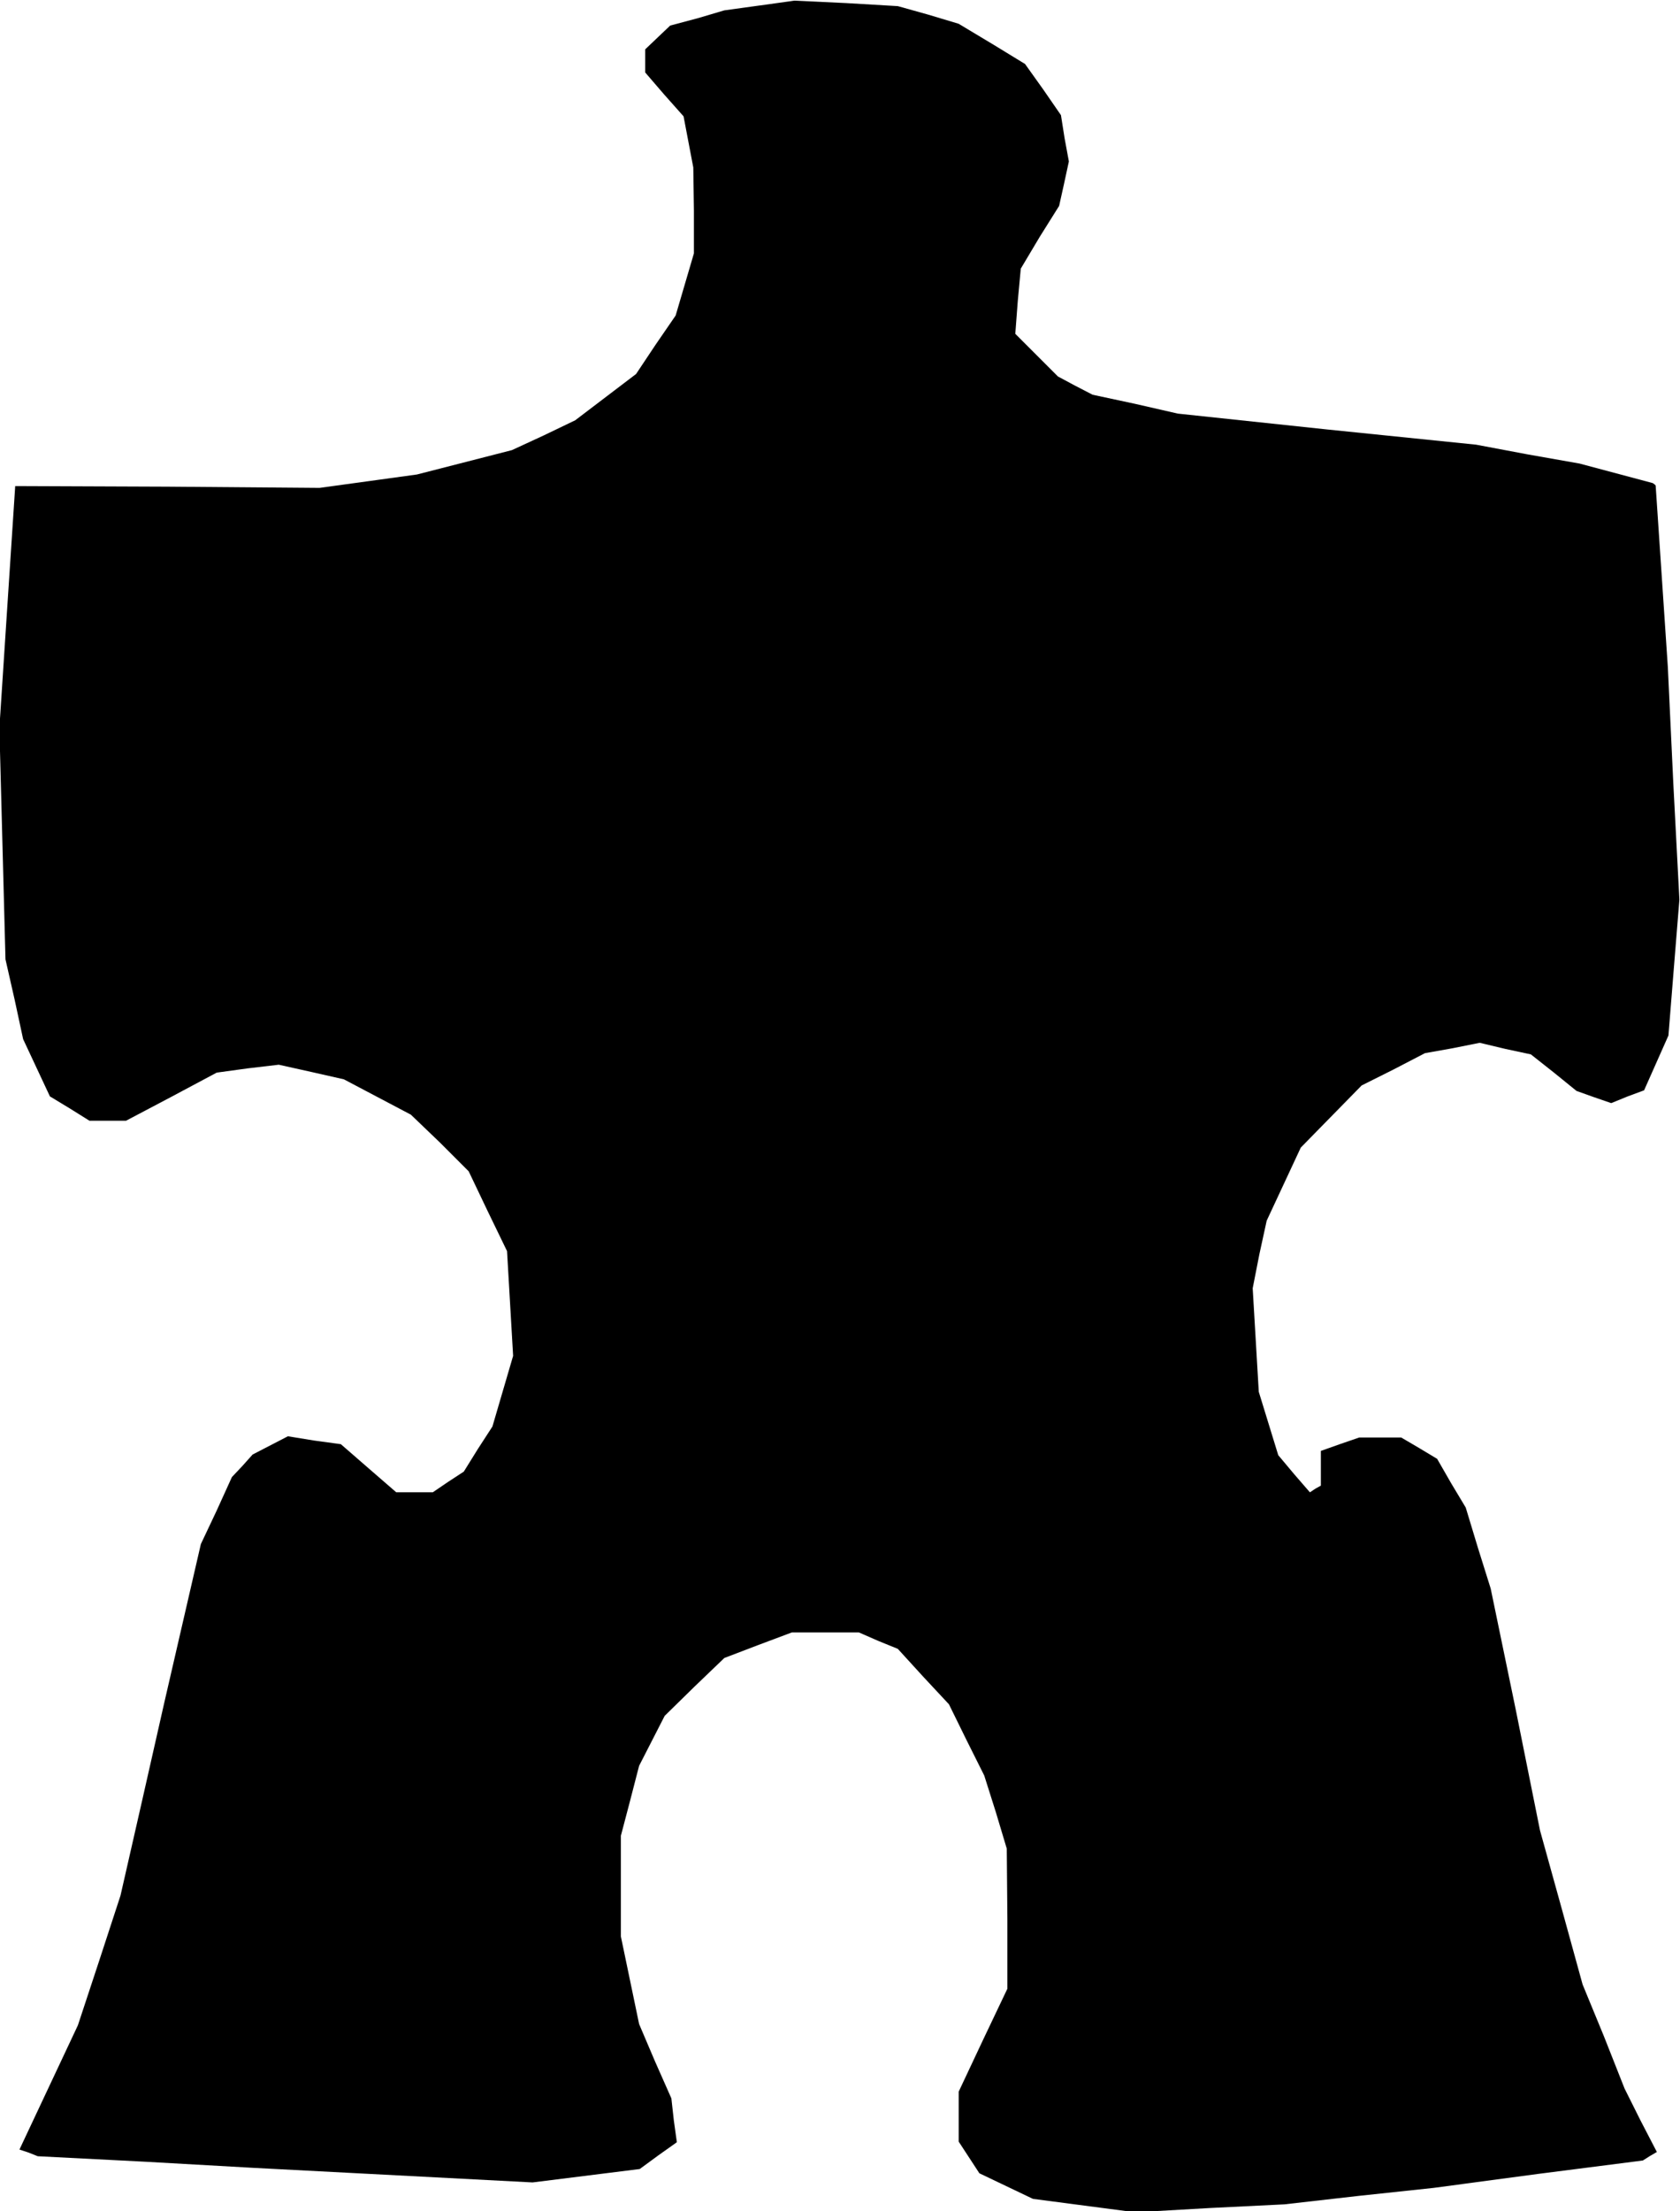 <?xml version="1.0" standalone="no"?>
<!DOCTYPE svg PUBLIC "-//W3C//DTD SVG 20010904//EN"
 "http://www.w3.org/TR/2001/REC-SVG-20010904/DTD/svg10.dtd">
<svg version="1.0" xmlns="http://www.w3.org/2000/svg"
 width="276pt" height="363pt" viewBox="0 0 276 363"
 preserveAspectRatio="xMidYMid meet">
<g transform="translate(0,363) scale(0.1,-0.1)"
fill="#000000" stroke="none">
<path d="M1248 3621 l-58 -8 -44 -13 -45 -12 -20 -19 -21 -20 0 -19 0 -19 31
-36 32 -36 8 -42 8 -42 1 -71 0 -70 -15 -51 -15 -51 -33 -48 -32 -48 -50 -38
-50 -38 -52 -25 -52 -24 -78 -20 -78 -20 -80 -11 -80 -11 -250 2 -250 1 -13
-198 -13 -199 5 -190 5 -190 15 -66 14 -65 22 -47 22 -47 33 -20 32 -20 30 0
30 0 74 39 75 40 51 7 51 6 54 -12 53 -12 55 -29 55 -29 48 -46 47 -47 31 -65
32 -66 5 -86 5 -86 -17 -58 -17 -58 -24 -37 -23 -37 -26 -17 -25 -17 -30 0
-30 0 -45 39 -46 40 -44 6 -43 7 -29 -15 -29 -15 -17 -19 -17 -18 -25 -55 -26
-55 -30 -130 -30 -130 -36 -159 -36 -158 -35 -107 -35 -106 -48 -102 -48 -102
15 -5 15 -6 176 -9 177 -10 230 -12 230 -12 88 11 88 11 30 22 31 22 -5 36 -4
36 -27 61 -26 61 -15 72 -15 72 0 83 0 82 15 57 15 58 21 41 21 41 49 48 49
47 55 21 56 21 55 0 55 0 32 -14 32 -13 42 -46 42 -45 29 -59 29 -58 19 -60
18 -60 1 -115 0 -115 -40 -84 -40 -85 0 -41 0 -41 17 -26 17 -26 44 -21 44
-21 84 -11 84 -11 123 7 122 6 123 14 122 13 172 23 172 22 11 7 12 7 -27 52
-26 52 -34 86 -35 85 -35 127 -35 126 -40 199 -41 198 -21 67 -20 66 -24 40
-23 40 -30 18 -29 17 -35 0 -34 0 -32 -11 -31 -11 0 -28 0 -29 -9 -5 -9 -6
-26 30 -26 31 -16 52 -16 52 -5 85 -5 85 11 56 12 55 28 60 28 60 50 51 50 51
52 26 52 27 45 8 45 9 42 -10 42 -9 38 -30 37 -30 28 -10 29 -10 27 11 27 10
20 45 20 45 9 112 9 111 -10 191 -9 191 -10 149 -10 149 -2 2 -3 2 -60 16 -60
16 -85 15 -85 16 -245 25 -245 26 -70 16 -70 15 -29 15 -28 15 -35 35 -35 35
4 53 5 54 31 52 32 51 8 36 8 37 -7 38 -6 38 -29 42 -30 42 -54 33 -55 33 -50
15 -50 14 -85 5 -85 4 -57 -8z"/>
</g>
</svg>
